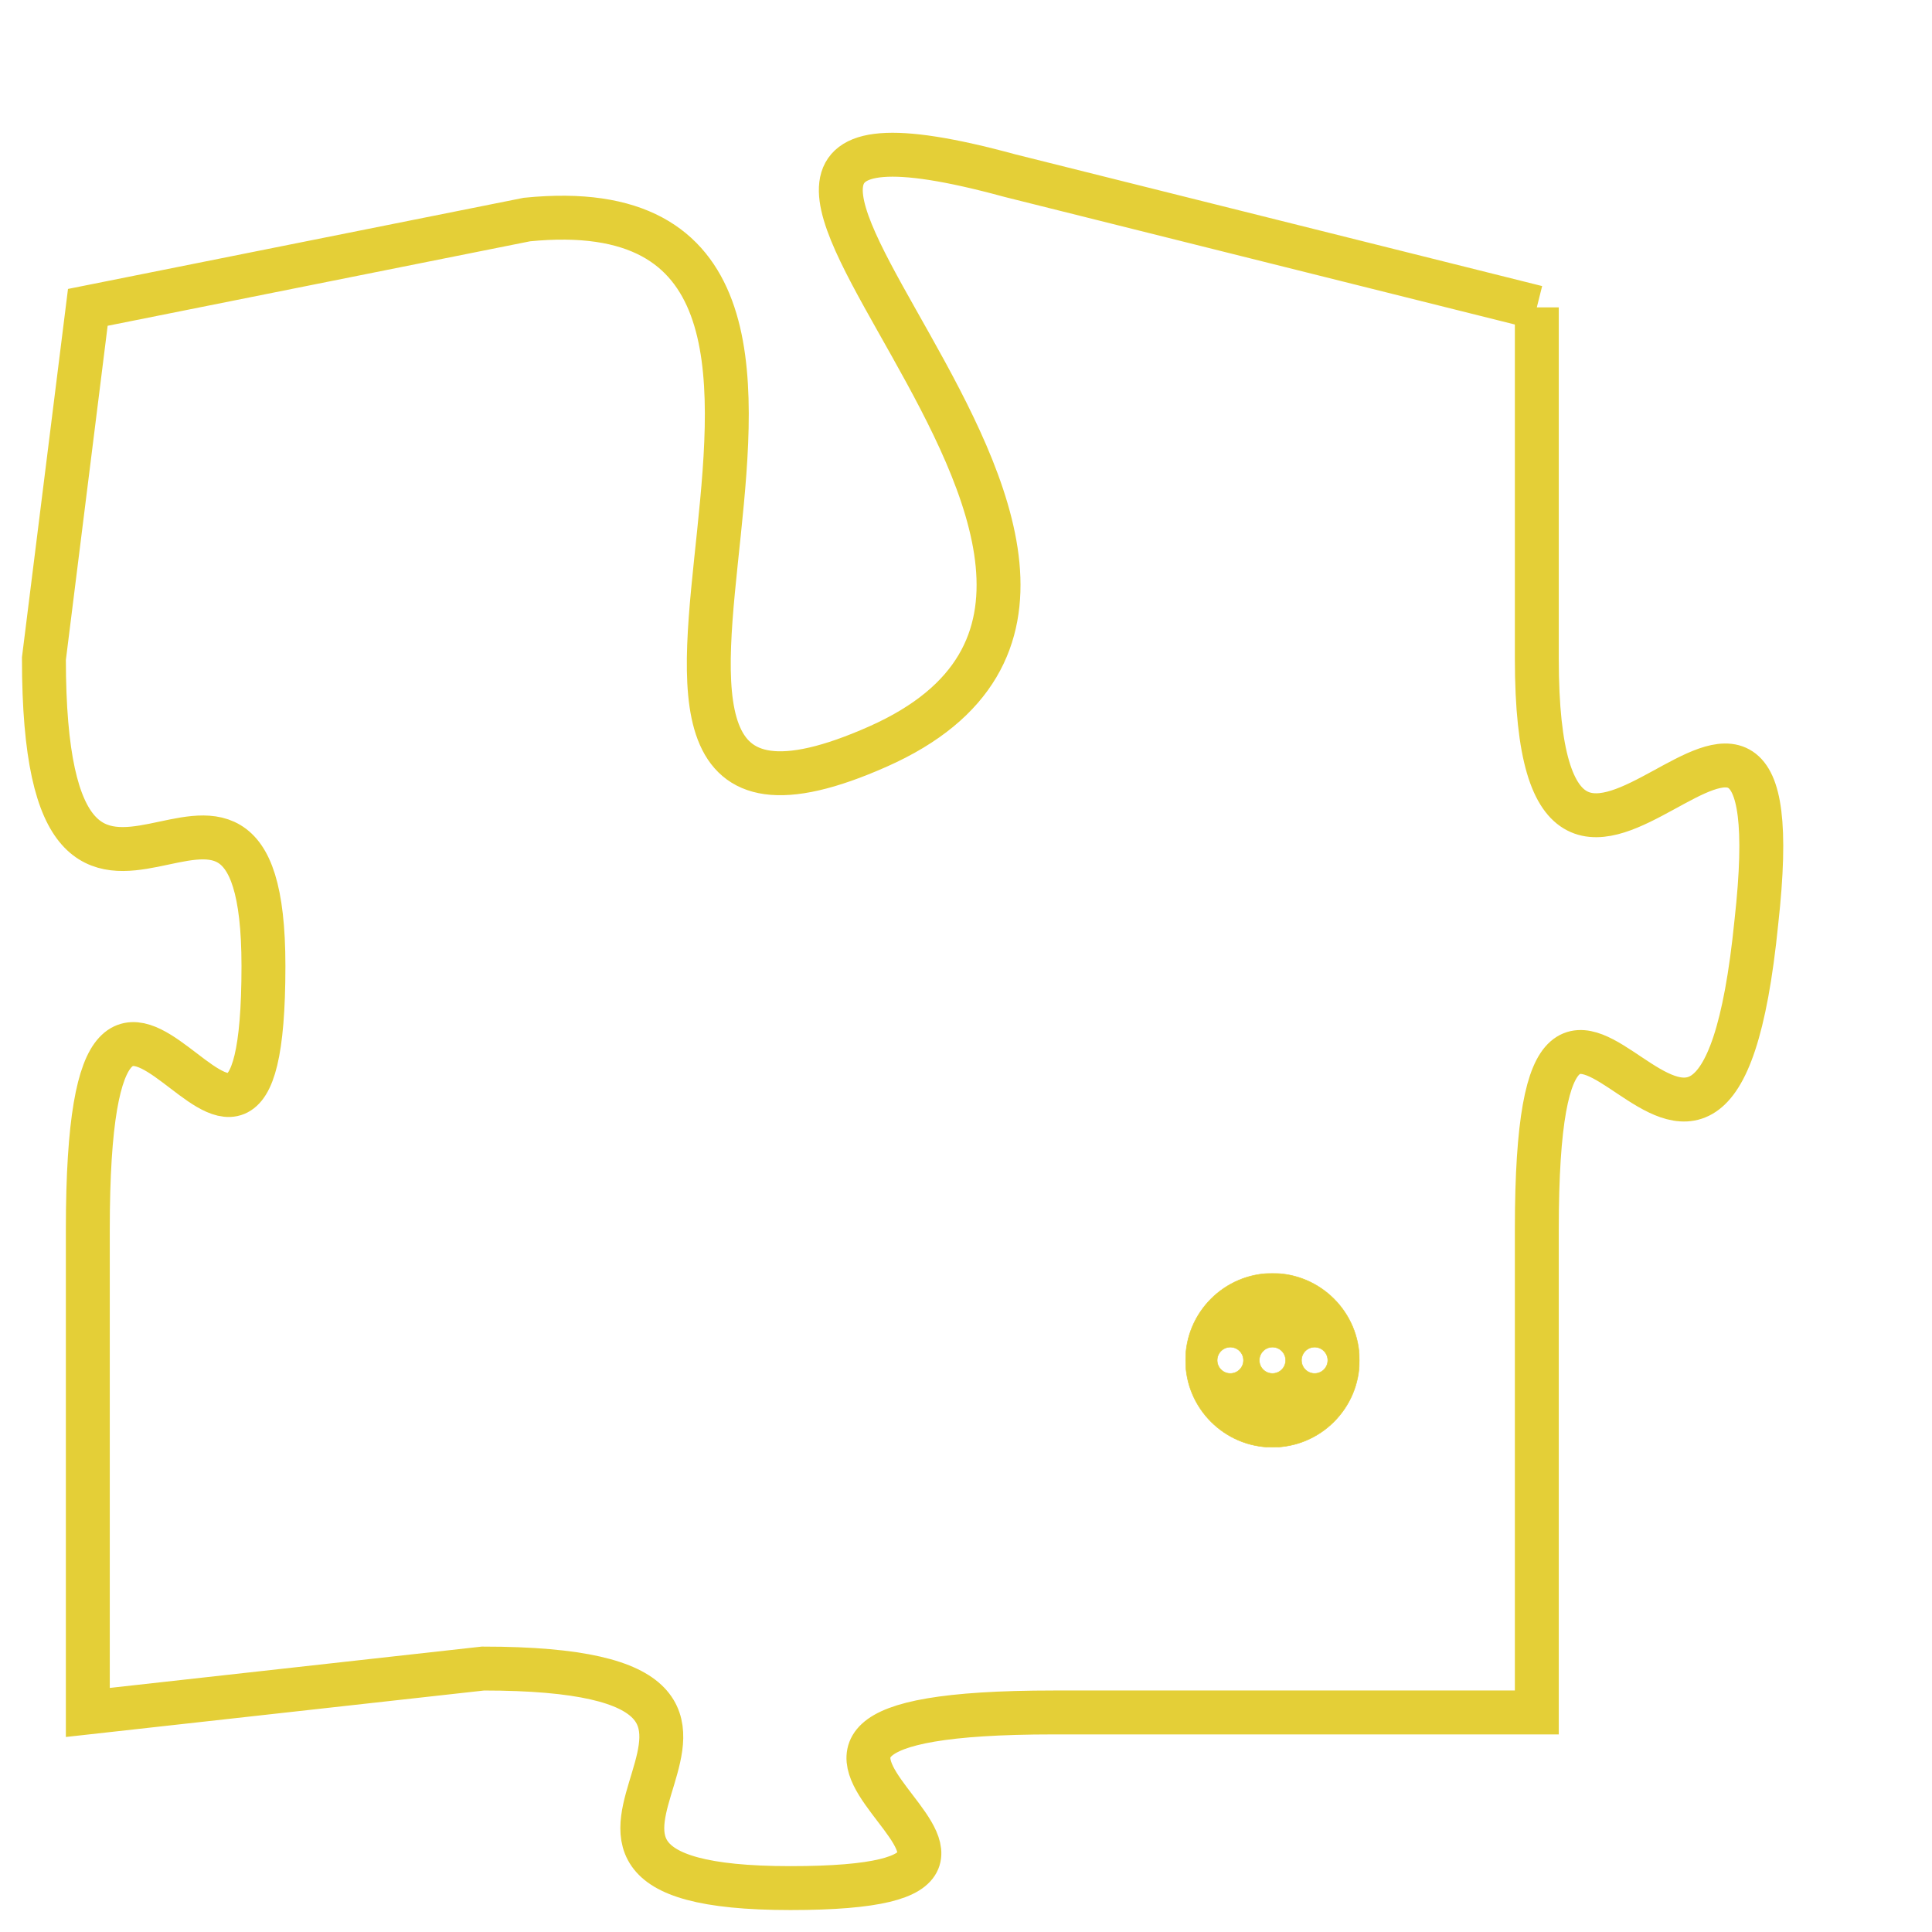 <svg version="1.1" xmlns="http://www.w3.org/2000/svg" xmlns:xlink="http://www.w3.org/1999/xlink" fill="transparent" x="0" y="0" width="350" height="350" preserveAspectRatio="xMinYMin slice"><style type="text/css">.links{fill:transparent;stroke: #E4CF37;}.links:hover{fill:#63D272; opacity:0.4;}</style><defs><g id="allt"><path id="t773" d="M4092,160 L4080,157 C4069,154 4086,166 4077,170 C4068,174 4079,157 4069,158 L4059,160 4059,160 L4058,168 C4058,177 4063,168 4063,175 C4063,183 4059,171 4059,181 L4059,192 4059,192 L4068,191 C4077,191 4067,196 4075,196 C4083,196 4071,192 4081,192 L4092,192 4092,192 L4092,181 C4092,171 4096,184 4097,174 C4098,165 4092,177 4092,168 L4092,160"/></g><clipPath id="c" clipRule="evenodd" fill="transparent"><use href="#t773"/></clipPath></defs><svg viewBox="4057 153 42 44" preserveAspectRatio="xMinYMin meet"><svg width="4380" height="2430"><g><image crossorigin="anonymous" x="0" y="0" href="https://nftpuzzle.license-token.com/assets/completepuzzle.svg" width="100%" height="100%" /><g class="links"><use href="#t773"/></g></g></svg><svg x="4084" y="182" height="9%" width="9%" viewBox="0 0 330 330"><g><a xlink:href="https://nftpuzzle.license-token.com/" class="links"><title>See the most innovative NFT based token software licensing project</title><path fill="#E4CF37" id="more" d="M165,0C74.019,0,0,74.019,0,165s74.019,165,165,165s165-74.019,165-165S255.981,0,165,0z M85,190 c-13.785,0-25-11.215-25-25s11.215-25,25-25s25,11.215,25,25S98.785,190,85,190z M165,190c-13.785,0-25-11.215-25-25 s11.215-25,25-25s25,11.215,25,25S178.785,190,165,190z M245,190c-13.785,0-25-11.215-25-25s11.215-25,25-25 c13.785,0,25,11.215,25,25S258.785,190,245,190z"></path></a></g></svg></svg></svg>